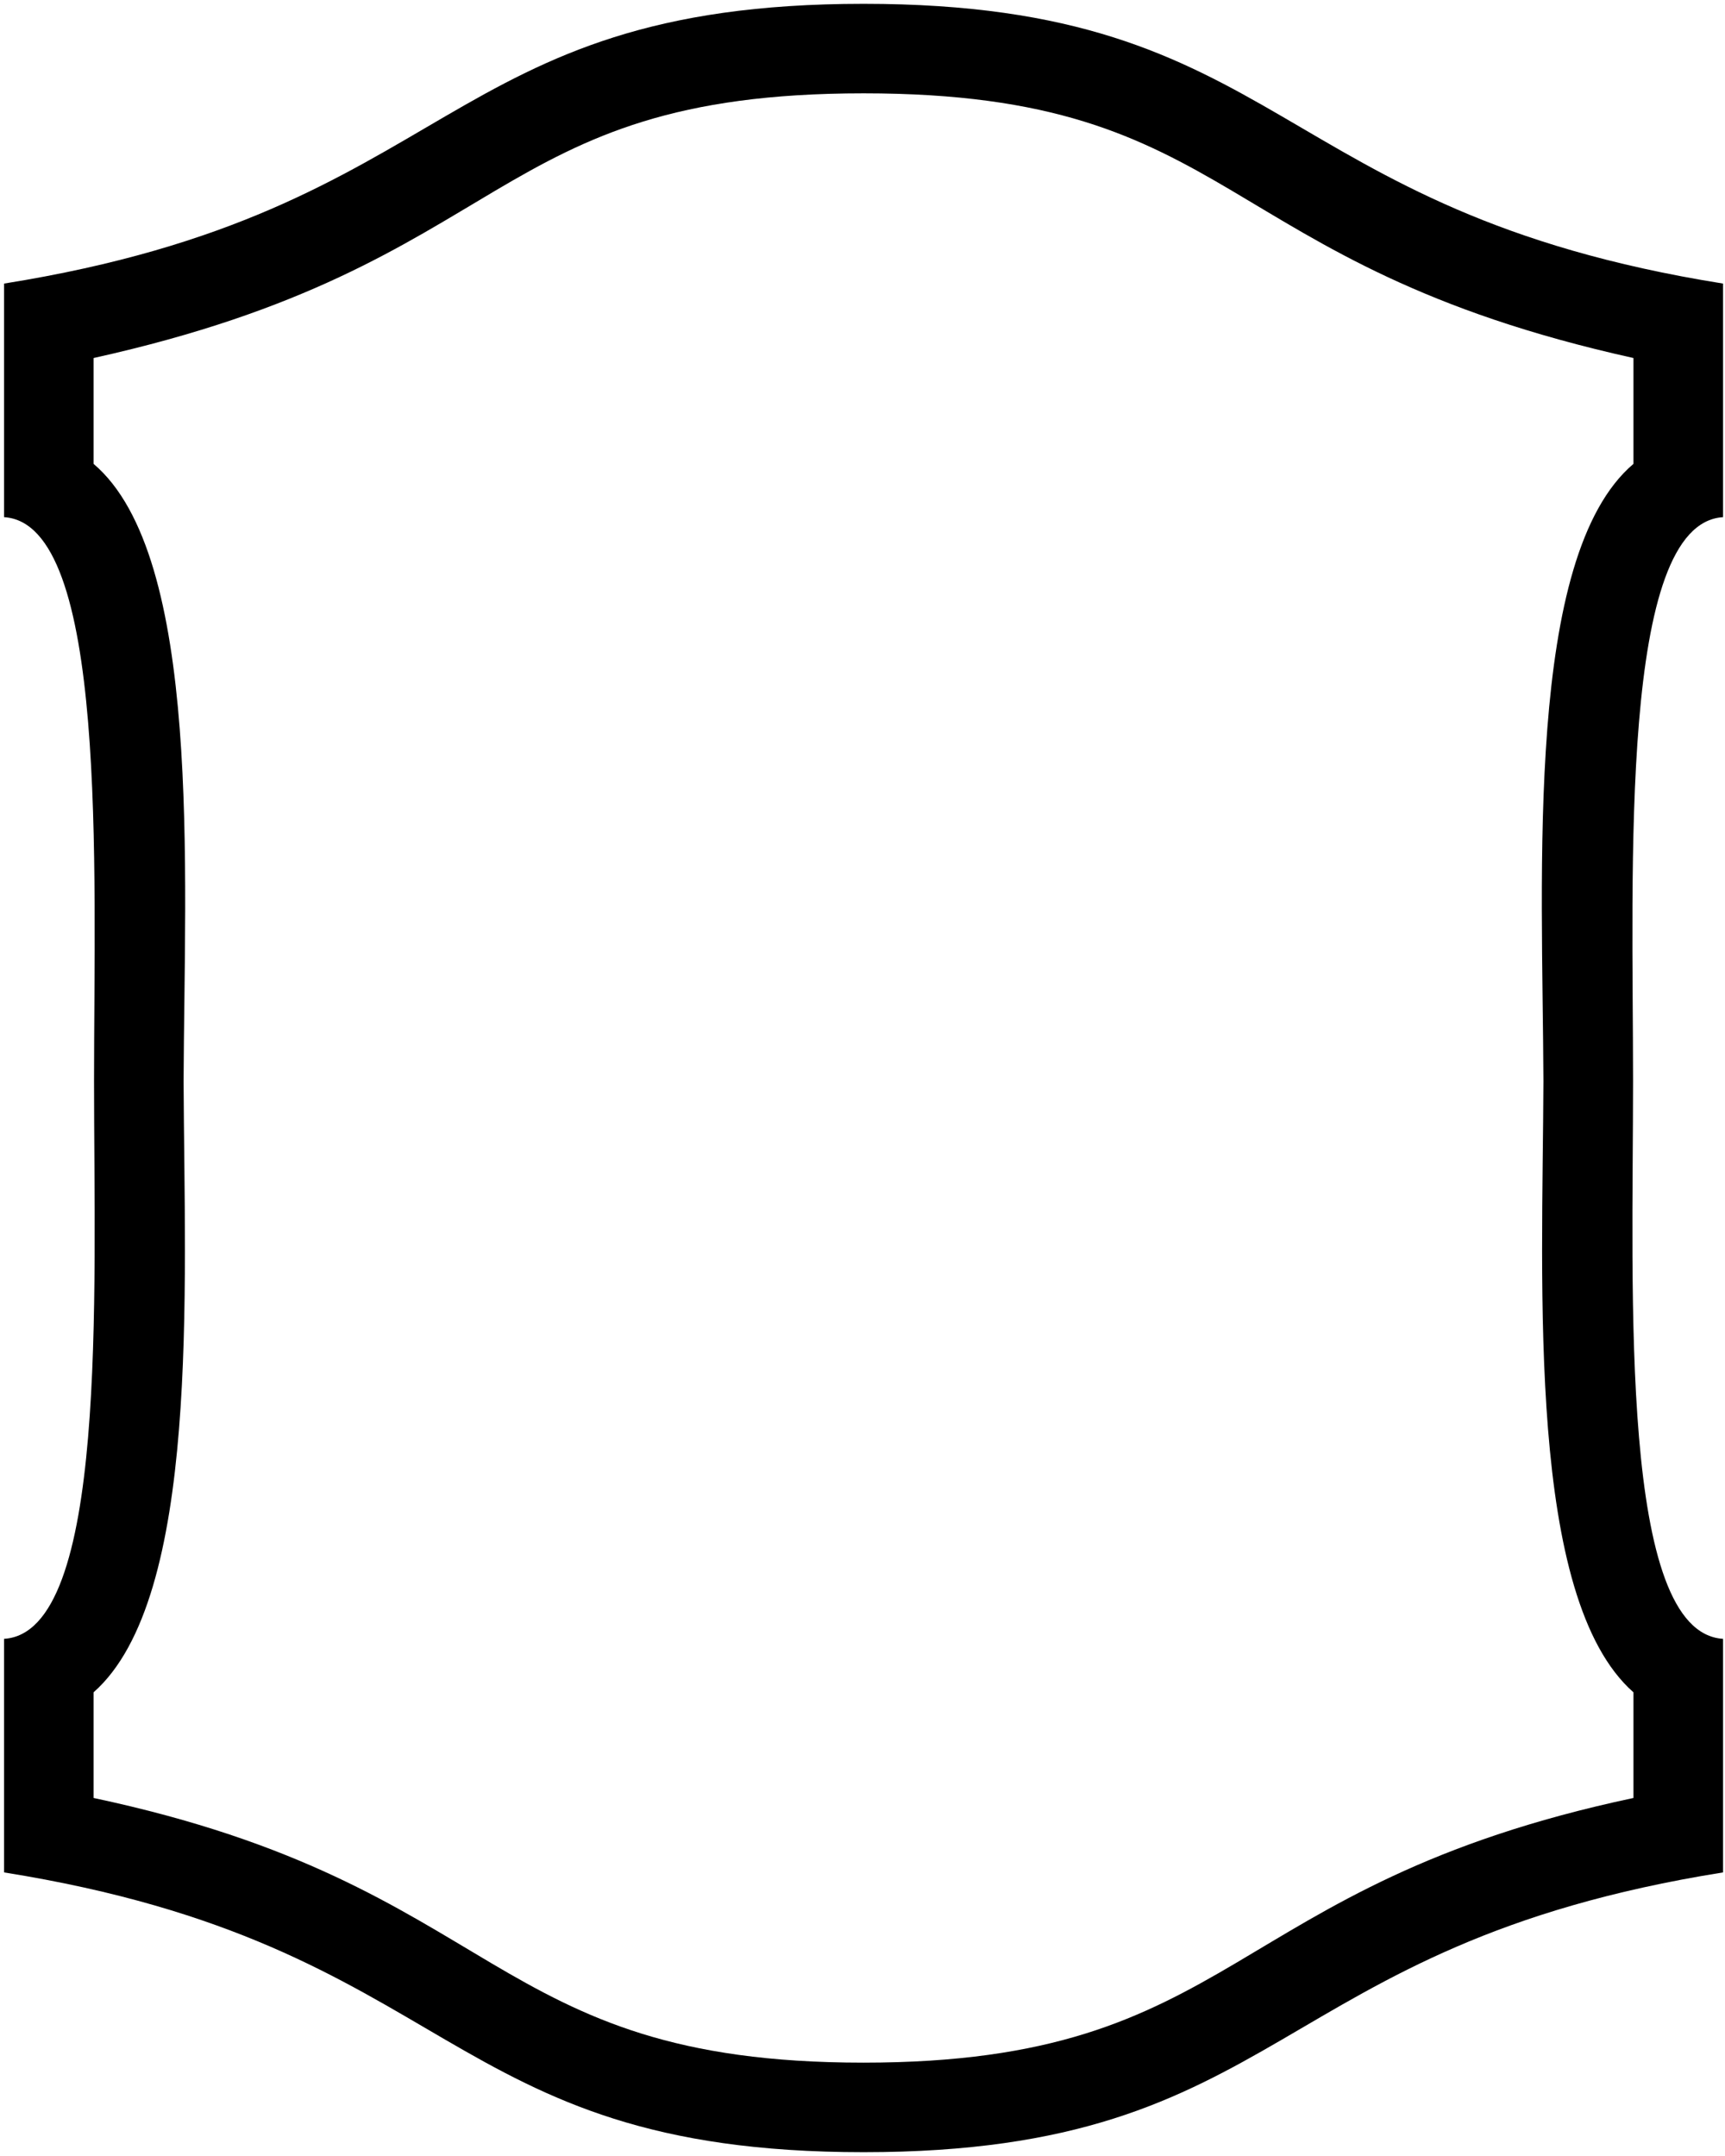 <?xml version="1.0" encoding="UTF-8"?>
<svg xmlns="http://www.w3.org/2000/svg" xmlns:xlink="http://www.w3.org/1999/xlink" width="412pt" height="515pt" viewBox="0 0 412 515" version="1.1">
<g id="surface1">
<path style=" stroke:none;fill-rule:nonzero;fill:rgb(0%,0%,0%);fill-opacity:1;" d="M 411.535 123.535 L 411.535 67.738 C 302.676 50.352 307.895 0.91 206.25 0.91 C 104.605 0.91 109.824 50.352 0.965 67.738 L 0.965 123.535 C 25.836 125.047 22.461 207.602 22.461 258.258 C 22.461 308.91 25.836 389.953 0.965 391.465 L 0.965 447.258 C 109.824 464.648 104.605 514.09 206.25 514.09 C 307.895 514.09 302.676 464.648 411.535 447.258 L 411.535 391.465 C 386.664 389.953 390.039 308.91 390.039 258.258 C 390.039 207.602 386.664 125.047 411.535 123.535 Z M 390.137 110.801 C 364.152 132.852 368.43 208.188 368.633 258.258 C 368.43 307.867 364.598 381.719 390.137 404.246 L 390.137 429.477 C 291.672 450.398 296.562 492.703 206.223 492.703 C 115.887 492.703 120.812 450.398 22.348 429.477 L 22.348 404.246 C 47.887 381.719 44.055 307.867 43.848 258.258 C 44.055 208.188 48.332 132.852 22.348 110.801 L 22.348 85.52 C 123.48 63.125 115.938 22.293 206.258 22.293 C 296.582 22.293 289.004 63.125 390.137 85.52 L 390.137 110.801 "/>
</g>
</svg>
